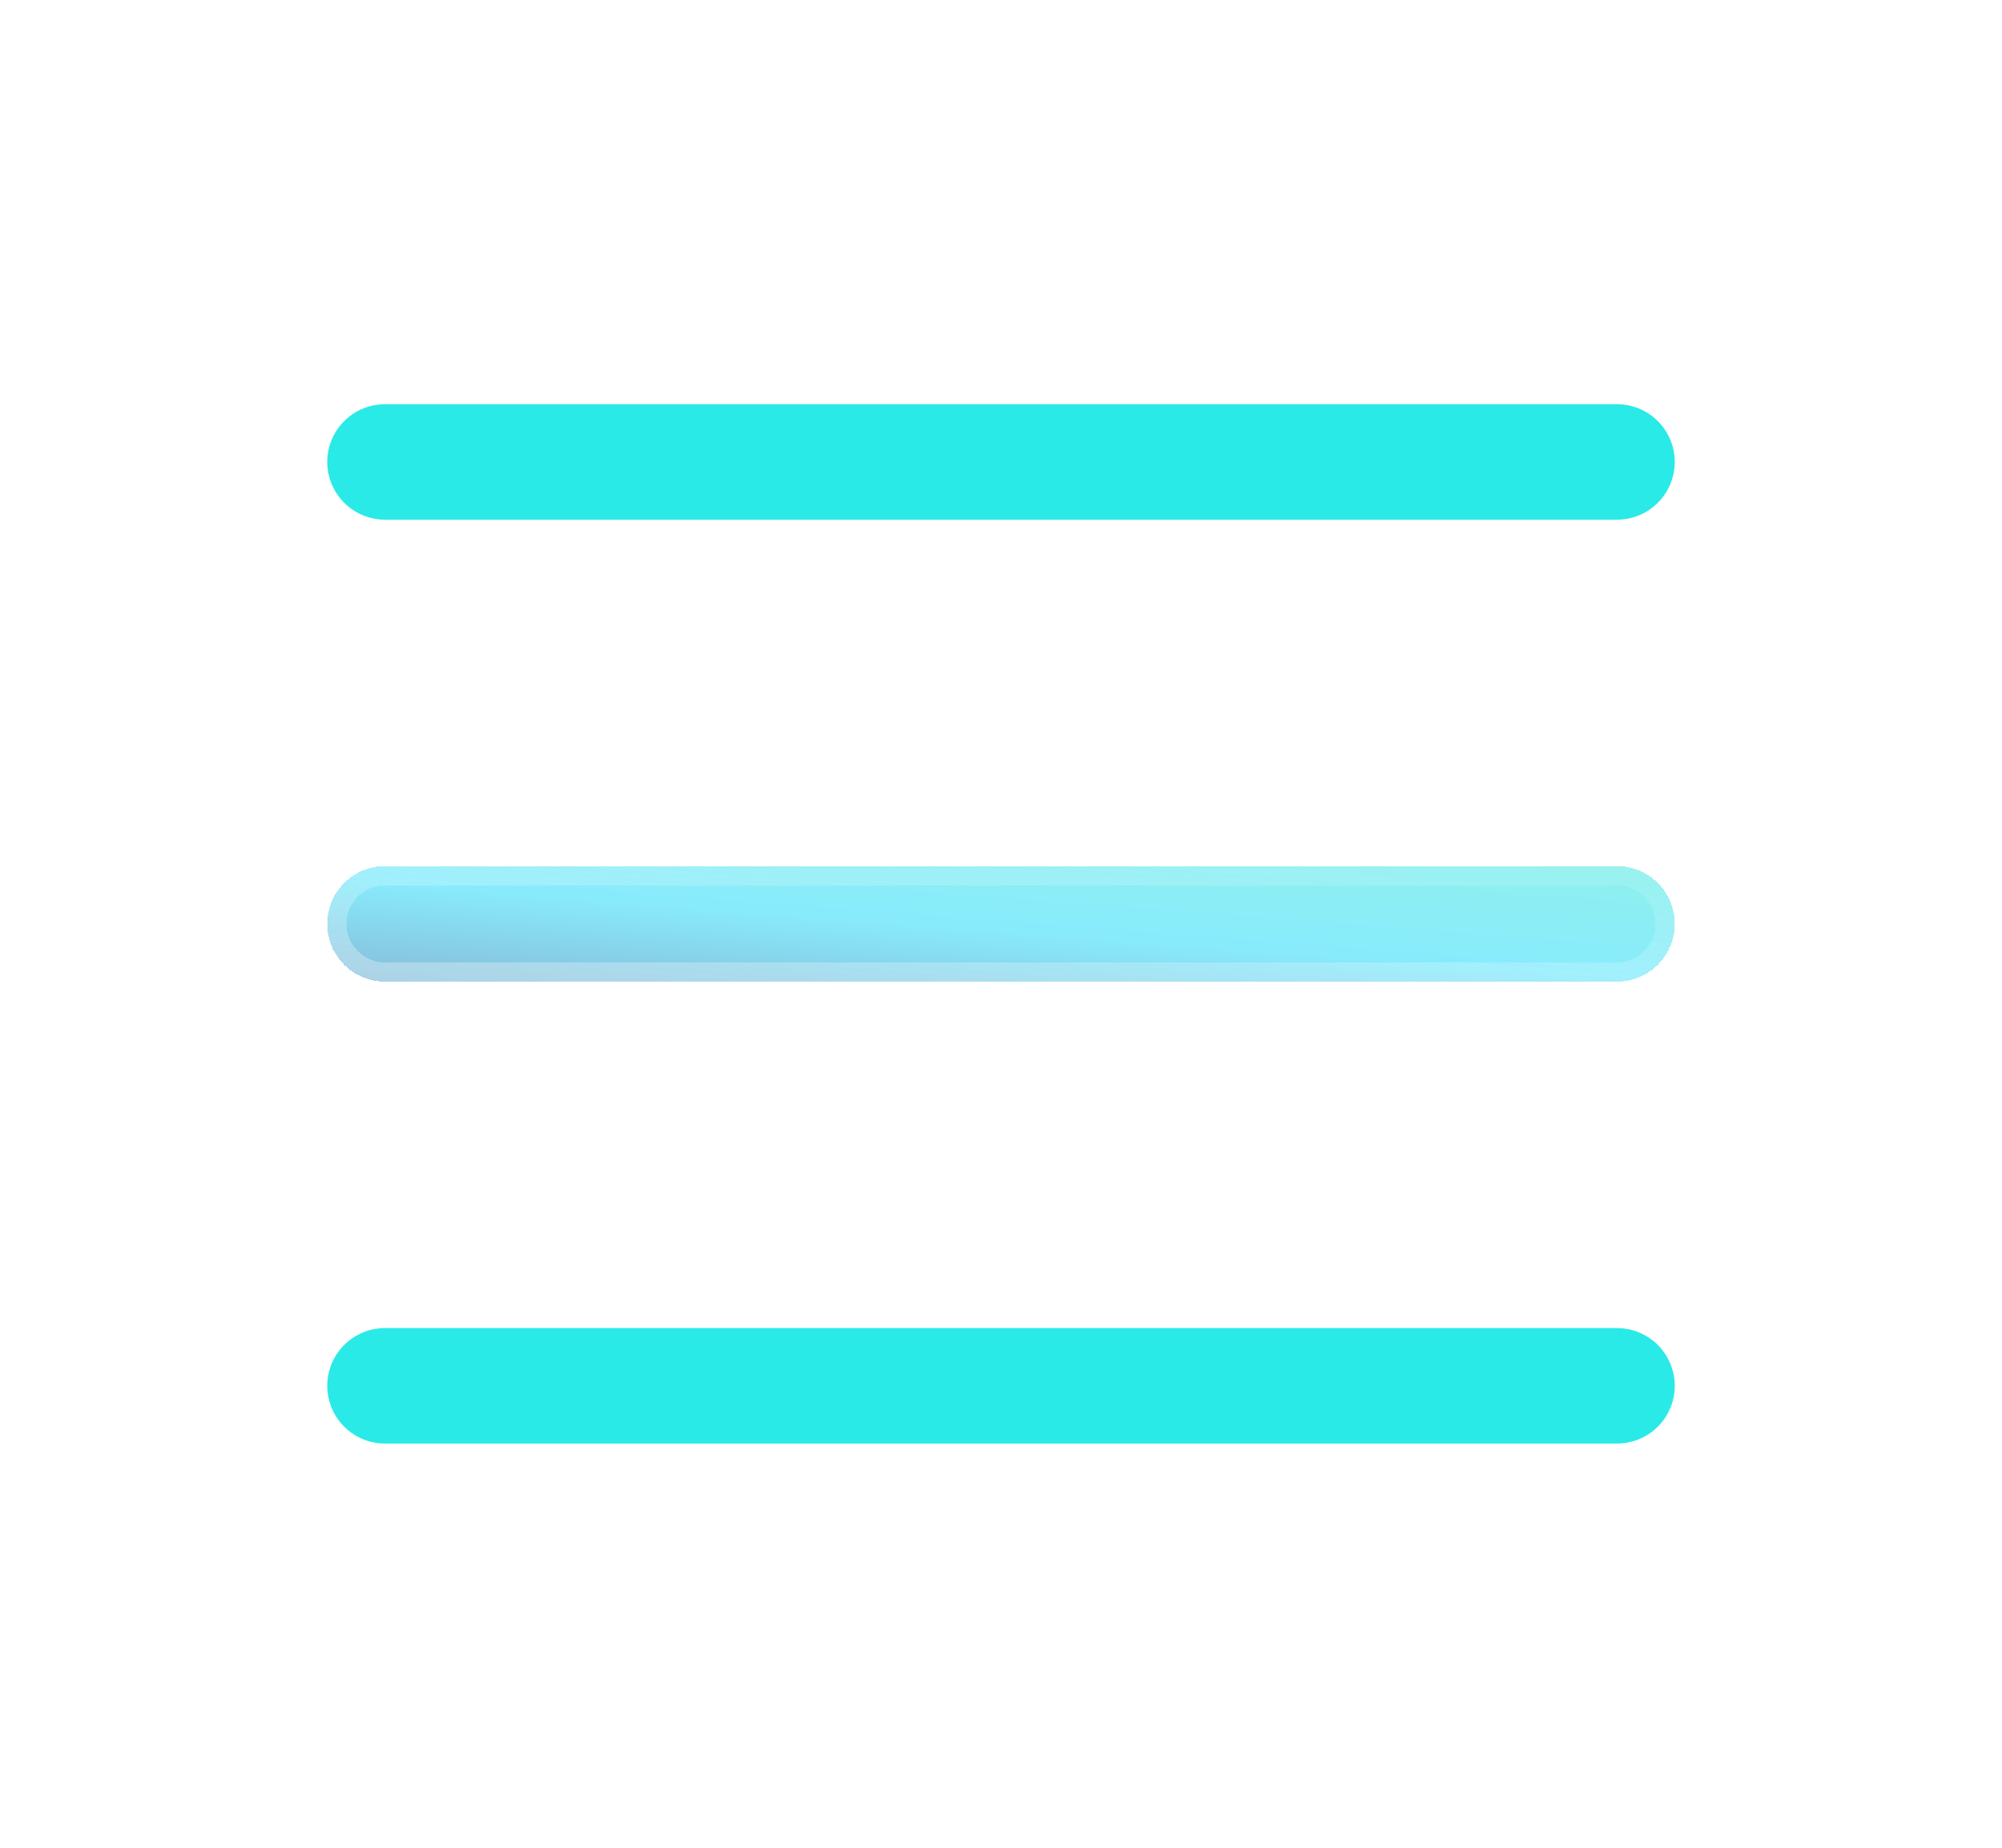 <svg width="26" height="24" viewBox="0 0 26 24" fill="none" xmlns="http://www.w3.org/2000/svg">
<g filter="url(#filter0_d_319_199)">
<path d="M21 6L5 6" stroke="#2AEAE7" stroke-width="1.5" stroke-linecap="round"/>
</g>
<g filter="url(#filter1_bdi_319_199)">
<path fill-rule="evenodd" clip-rule="evenodd" d="M21.75 12C21.75 12.414 21.414 12.75 21 12.75L5 12.75C4.586 12.75 4.25 12.414 4.25 12C4.25 11.586 4.586 11.25 5 11.25L21 11.25C21.414 11.25 21.75 11.586 21.75 12Z" fill="url(#paint0_linear_319_199)" shape-rendering="crispEdges"/>
<path d="M21.625 12C21.625 12.345 21.345 12.625 21 12.625L5 12.625C4.655 12.625 4.375 12.345 4.375 12C4.375 11.655 4.655 11.375 5 11.375L21 11.375C21.345 11.375 21.625 11.655 21.625 12Z" stroke="url(#paint1_linear_319_199)" stroke-opacity="0.7" stroke-width="0.25" stroke-linecap="round" shape-rendering="crispEdges"/>
</g>
<g filter="url(#filter2_d_319_199)">
<path d="M21 18H5" stroke="#2AEAE7" stroke-width="1.5" stroke-linecap="round"/>
</g>
<defs>
<filter id="filter0_d_319_199" x="2.25" y="3.25" width="21.5" height="5.5" filterUnits="userSpaceOnUse" color-interpolation-filters="sRGB">
<feFlood flood-opacity="0" result="BackgroundImageFix"/>
<feColorMatrix in="SourceAlpha" type="matrix" values="0 0 0 0 0 0 0 0 0 0 0 0 0 0 0 0 0 0 127 0" result="hardAlpha"/>
<feOffset/>
<feGaussianBlur stdDeviation="1"/>
<feComposite in2="hardAlpha" operator="out"/>
<feColorMatrix type="matrix" values="0 0 0 0 0.231 0 0 0 0 0.408 0 0 0 0 1 0 0 0 0.35 0"/>
<feBlend mode="normal" in2="BackgroundImageFix" result="effect1_dropShadow_319_199"/>
<feBlend mode="normal" in="SourceGraphic" in2="effect1_dropShadow_319_199" result="shape"/>
</filter>
<filter id="filter1_bdi_319_199" x="0.25" y="7.25" width="25.5" height="9.5" filterUnits="userSpaceOnUse" color-interpolation-filters="sRGB">
<feFlood flood-opacity="0" result="BackgroundImageFix"/>
<feGaussianBlur in="BackgroundImageFix" stdDeviation="1"/>
<feComposite in2="SourceAlpha" operator="in" result="effect1_backgroundBlur_319_199"/>
<feColorMatrix in="SourceAlpha" type="matrix" values="0 0 0 0 0 0 0 0 0 0 0 0 0 0 0 0 0 0 127 0" result="hardAlpha"/>
<feOffset/>
<feGaussianBlur stdDeviation="2"/>
<feComposite in2="hardAlpha" operator="out"/>
<feColorMatrix type="matrix" values="0 0 0 0 0.231 0 0 0 0 0.408 0 0 0 0 1 0 0 0 0.1 0"/>
<feBlend mode="normal" in2="effect1_backgroundBlur_319_199" result="effect2_dropShadow_319_199"/>
<feBlend mode="normal" in="SourceGraphic" in2="effect2_dropShadow_319_199" result="shape"/>
<feColorMatrix in="SourceAlpha" type="matrix" values="0 0 0 0 0 0 0 0 0 0 0 0 0 0 0 0 0 0 127 0" result="hardAlpha"/>
<feOffset/>
<feGaussianBlur stdDeviation="1.5"/>
<feComposite in2="hardAlpha" operator="arithmetic" k2="-1" k3="1"/>
<feColorMatrix type="matrix" values="0 0 0 0 0.231 0 0 0 0 0.408 0 0 0 0 1 0 0 0 0.38 0"/>
<feBlend mode="normal" in2="shape" result="effect3_innerShadow_319_199"/>
</filter>
<filter id="filter2_d_319_199" x="2.25" y="15.25" width="21.5" height="5.5" filterUnits="userSpaceOnUse" color-interpolation-filters="sRGB">
<feFlood flood-opacity="0" result="BackgroundImageFix"/>
<feColorMatrix in="SourceAlpha" type="matrix" values="0 0 0 0 0 0 0 0 0 0 0 0 0 0 0 0 0 0 127 0" result="hardAlpha"/>
<feOffset/>
<feGaussianBlur stdDeviation="1"/>
<feComposite in2="hardAlpha" operator="out"/>
<feColorMatrix type="matrix" values="0 0 0 0 0.231 0 0 0 0 0.408 0 0 0 0 1 0 0 0 0.35 0"/>
<feBlend mode="normal" in2="BackgroundImageFix" result="effect1_dropShadow_319_199"/>
<feBlend mode="normal" in="SourceGraphic" in2="effect1_dropShadow_319_199" result="shape"/>
</filter>
<linearGradient id="paint0_linear_319_199" x1="28.75" y1="10.762" x2="28.371" y2="15.716" gradientUnits="userSpaceOnUse">
<stop stop-color="#29EAC4" stop-opacity="0.5"/>
<stop offset="0.505" stop-color="#12D8FA" stop-opacity="0.5"/>
<stop offset="1" stop-color="#0B2774" stop-opacity="0.5"/>
</linearGradient>
<linearGradient id="paint1_linear_319_199" x1="19.125" y1="11.287" x2="18.959" y2="13.552" gradientUnits="userSpaceOnUse">
<stop stop-color="white" stop-opacity="0.15"/>
<stop offset="1" stop-color="white" stop-opacity="0.44"/>
</linearGradient>
</defs>
</svg>
